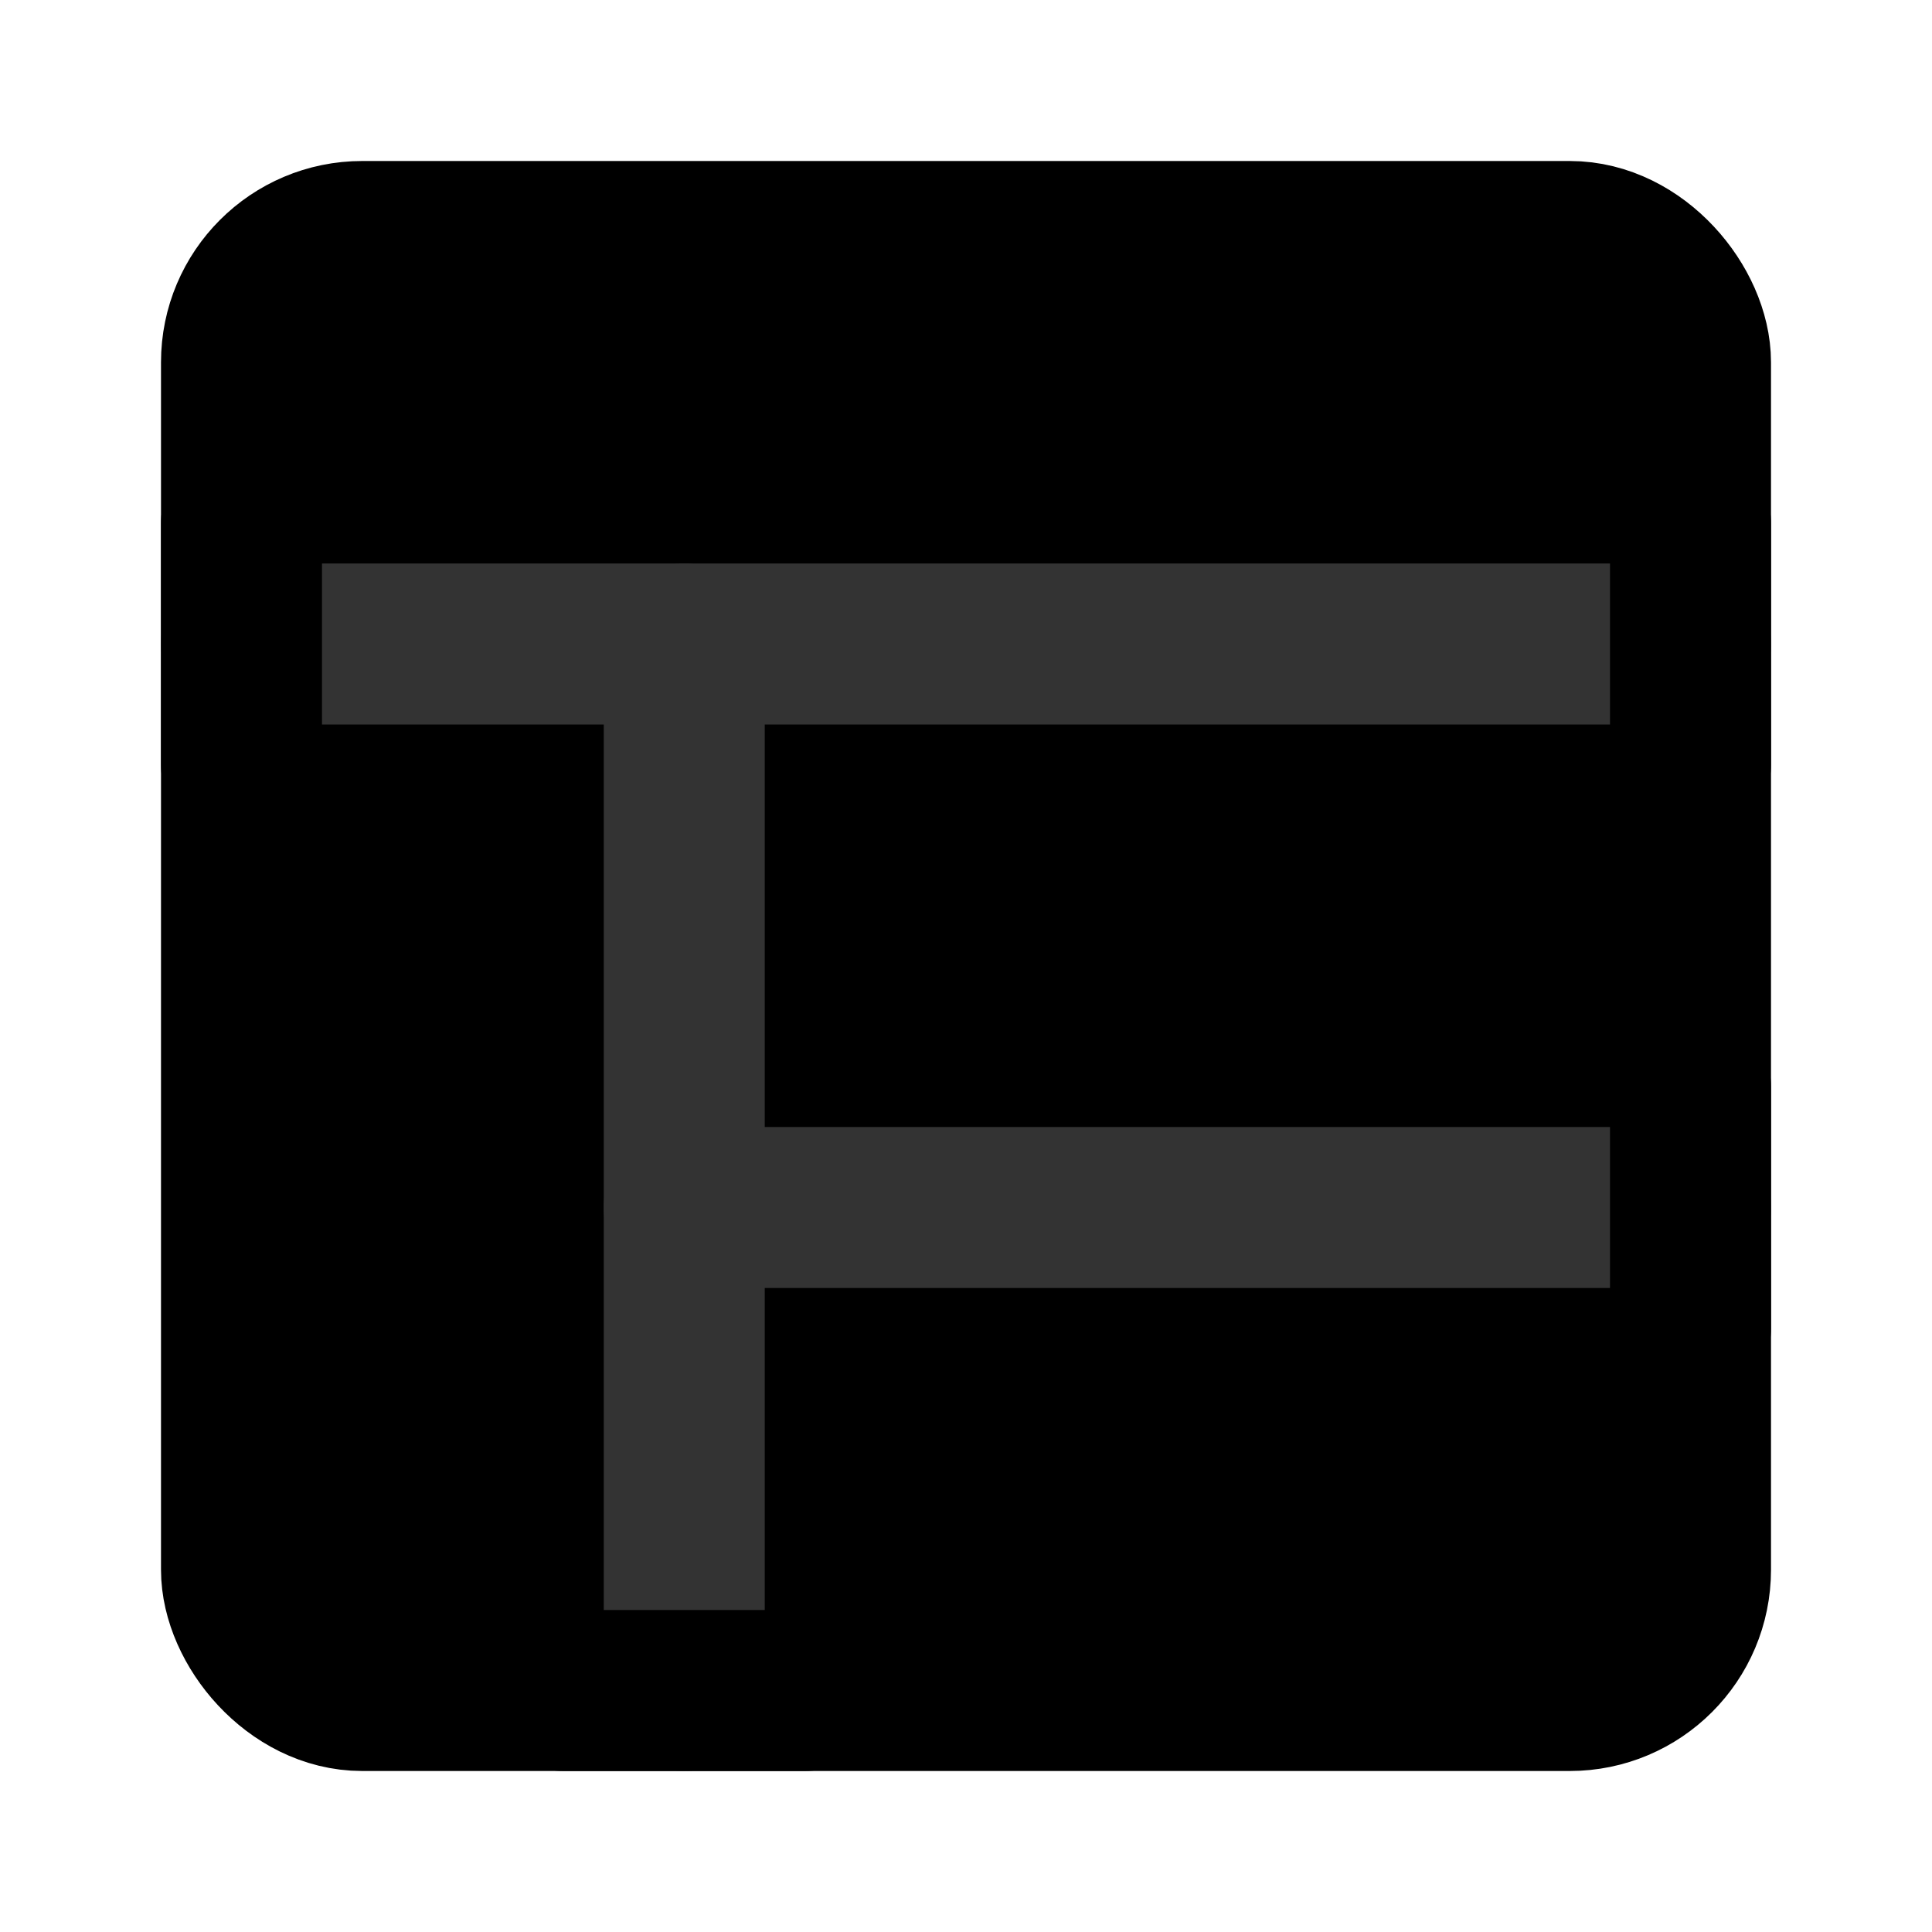 <svg width="48" height="48" viewBox="0 0 48 48" fill="none" xmlns="http://www.w3.org/2000/svg">
<rect x="6" y="6" width="36" height="36" rx="3" fill="null" stroke="black" stroke-width="4" stroke-linejoin="round"/>
<path d="M6 16H42" stroke="#333" stroke-width="4" stroke-linecap="round" stroke-linejoin="round"/>
<path d="M6 13V19" stroke="black" stroke-width="4" stroke-linecap="round" stroke-linejoin="round"/>
<path d="M42 13V19" stroke="black" stroke-width="4" stroke-linecap="round" stroke-linejoin="round"/>
<path d="M17 30L42 30" stroke="#333" stroke-width="4" stroke-linecap="round" stroke-linejoin="round"/>
<path d="M17 16V42" stroke="#333" stroke-width="4" stroke-linecap="round" stroke-linejoin="round"/>
<path d="M14 42H20" stroke="black" stroke-width="4" stroke-linecap="round" stroke-linejoin="round"/>
<path d="M42 27V33" stroke="black" stroke-width="4" stroke-linecap="round" stroke-linejoin="round"/>
</svg>
